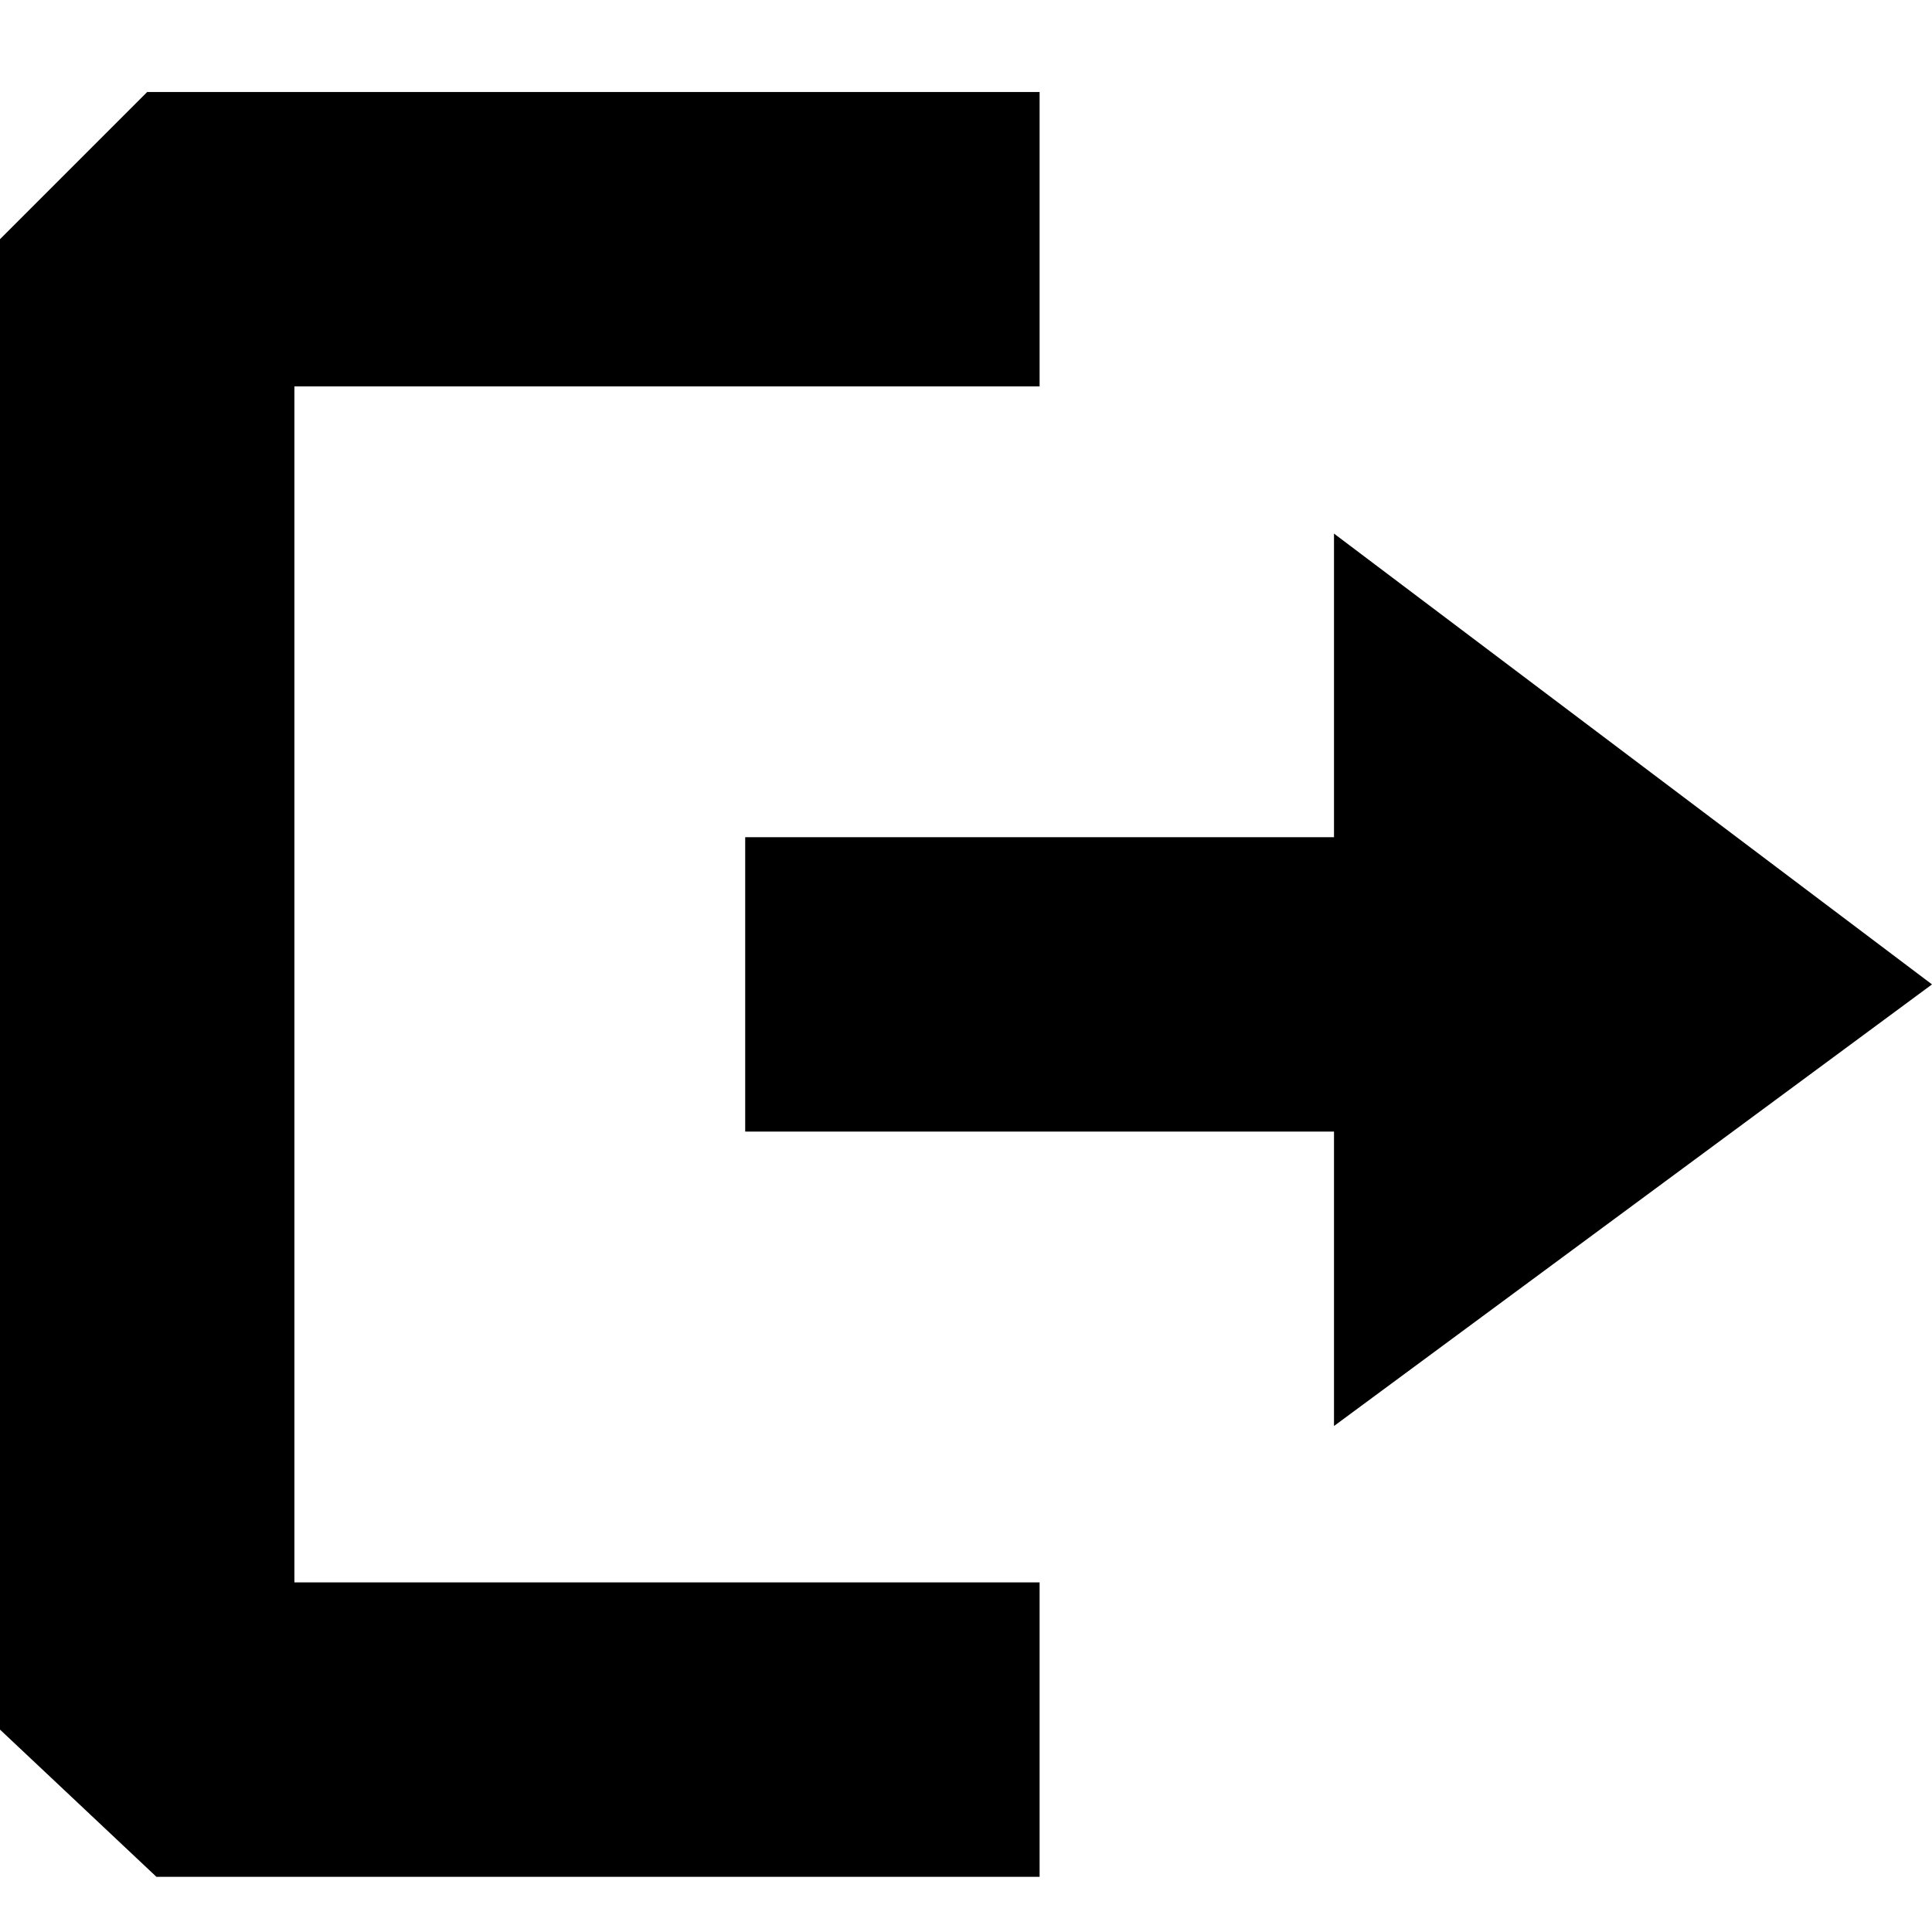 <?xml version="1.0" encoding="utf-8"?>
<!-- Generator: Adobe Illustrator 21.0.0, SVG Export Plug-In . SVG Version: 6.00 Build 0)  -->
<svg version="1.1" id="Layer_1" xmlns="http://www.w3.org/2000/svg" xmlns:xlink="http://www.w3.org/1999/xlink" x="0px" y="0px"
	 viewBox="0 0 21 21" style="enable-background:new 0 0 21 21;" xml:space="preserve">
<style type="text/css">
	.st0{fill-rule:evenodd;clip-rule:evenodd;}
</style>
<g>
	<polygon class="st0" points="3.2,4.2 11.3,4.2 11.3,1 1.6,1 0,2.6 0,18.8 1.7,20.4 11.3,20.4 11.3,17.2 3.2,17.2 	"/>
	<polygon class="st0" points="21,10.7 14.5,5.8 14.5,9.1 8.1,9.1 8.1,12.3 14.5,12.3 14.5,15.5 	"/>
</g>
</svg>

